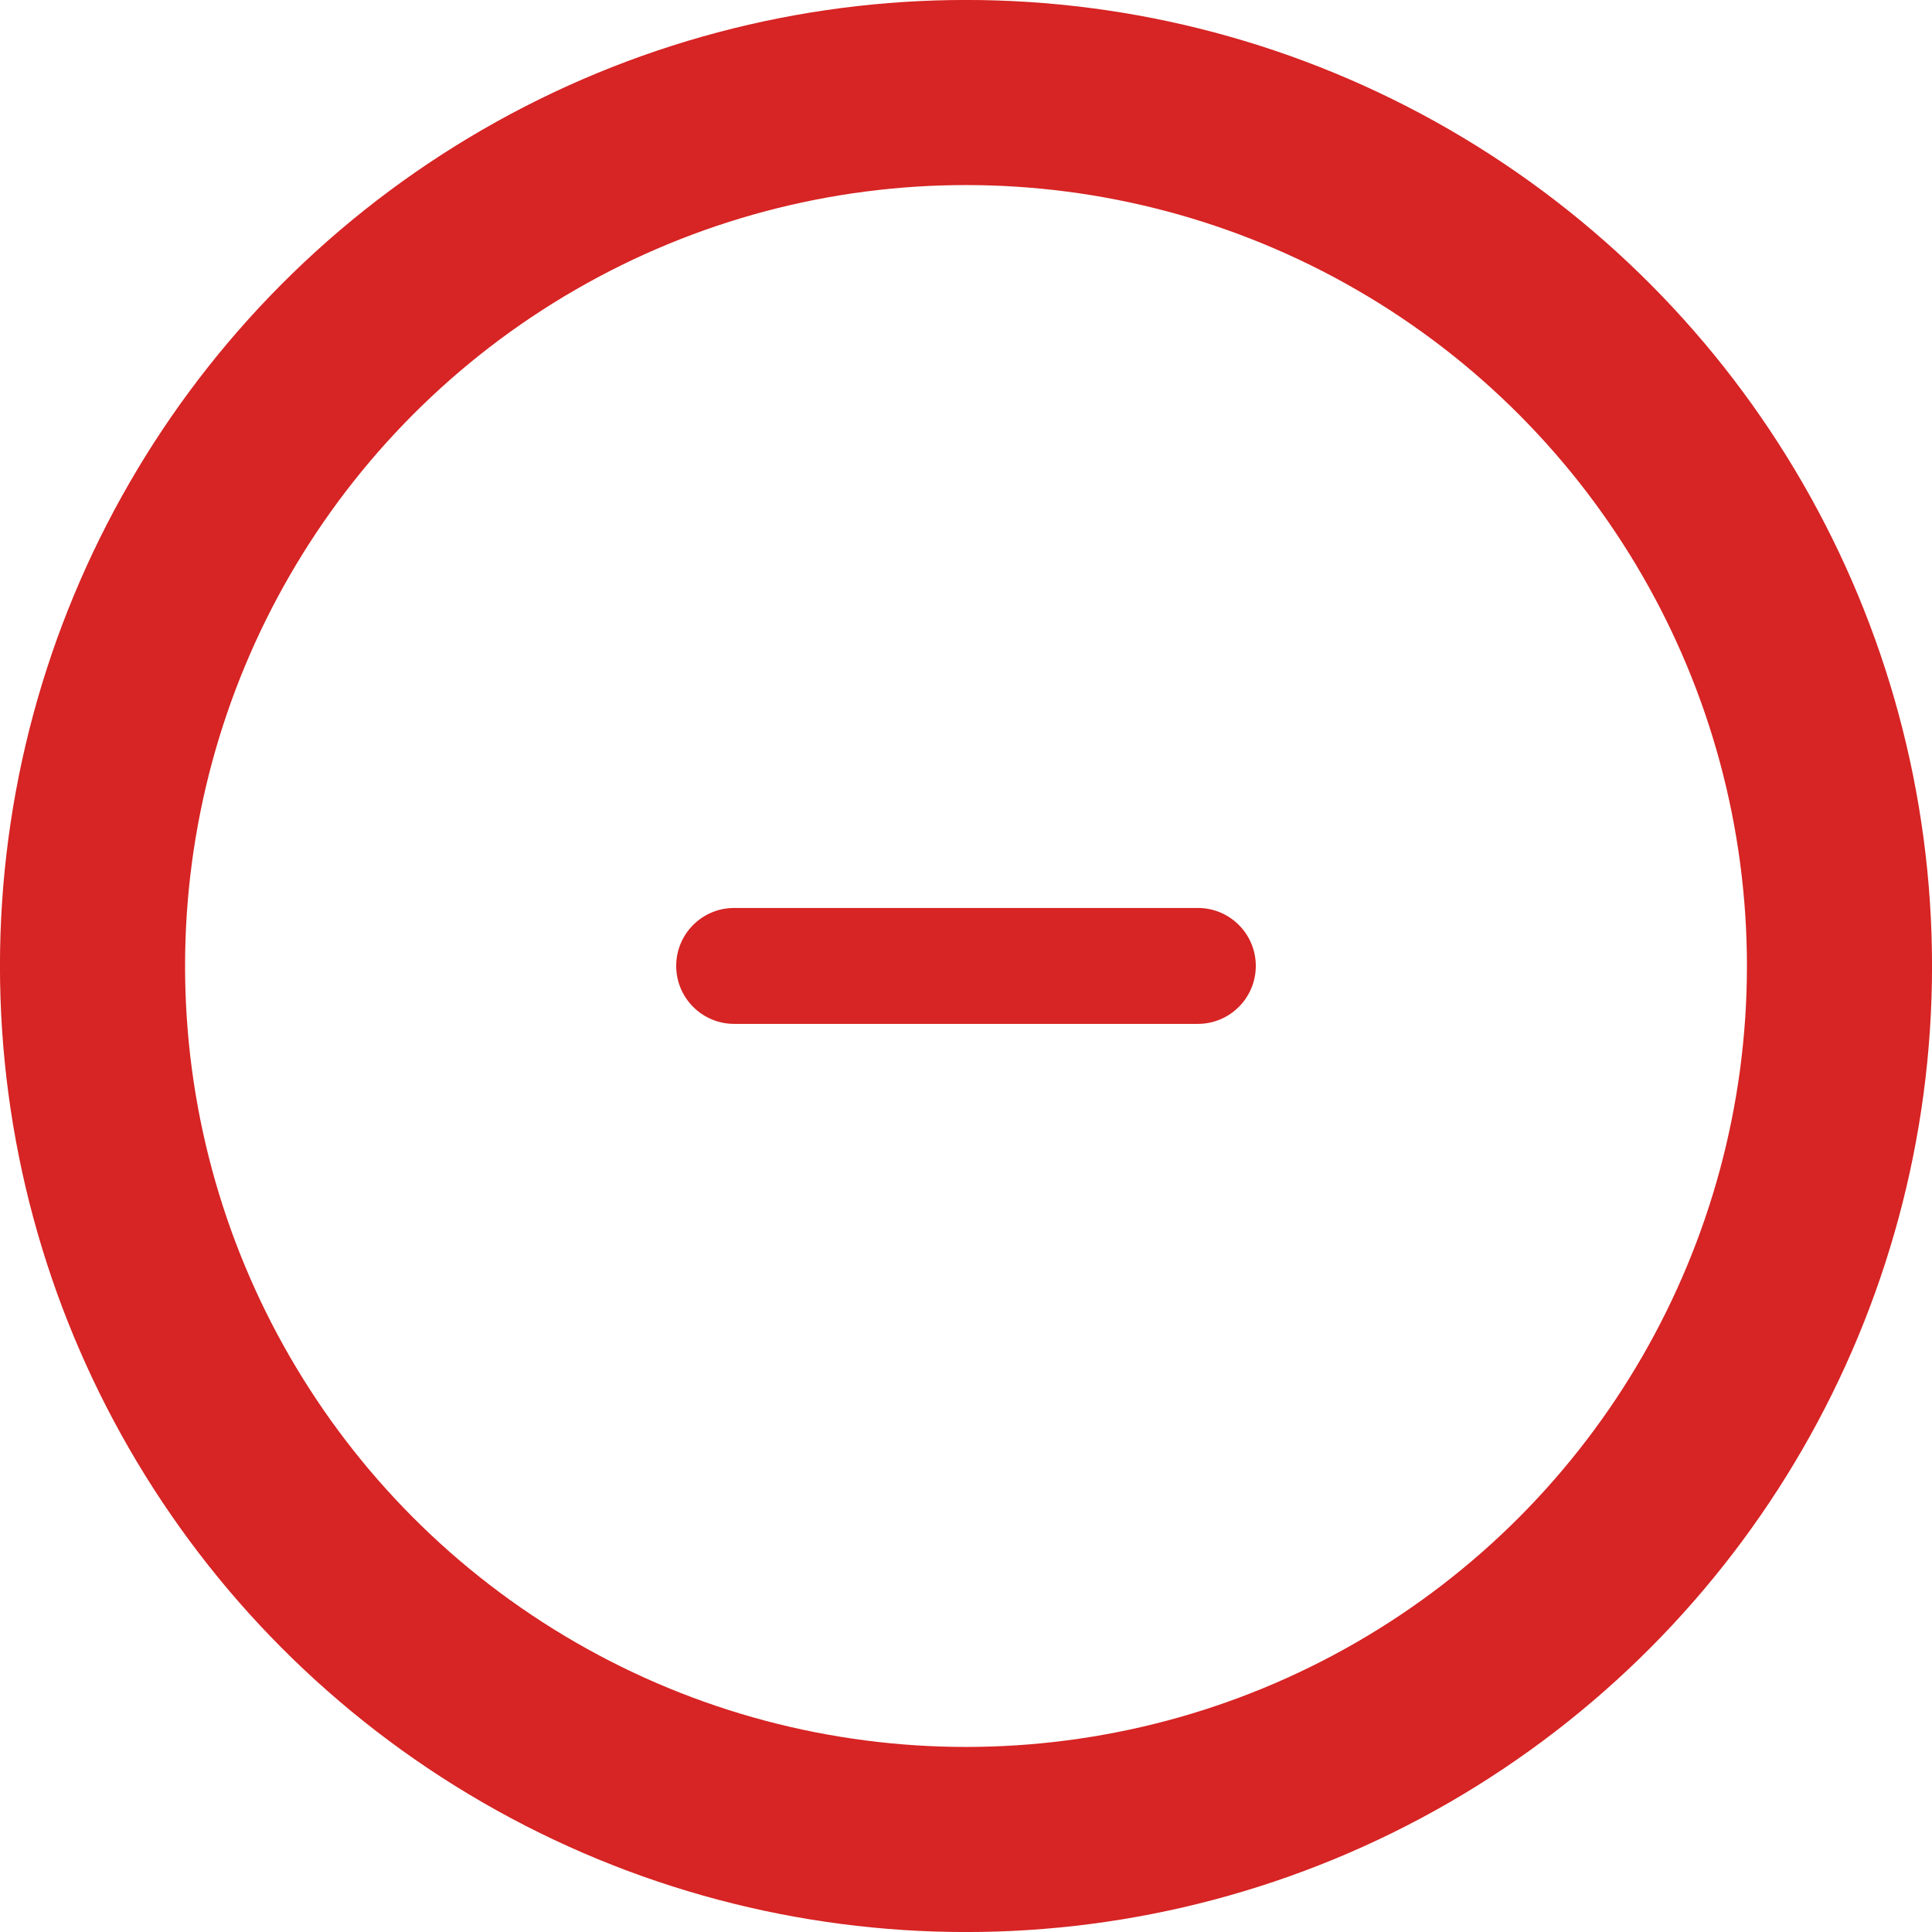<svg width="26" height="26" viewBox="0 0 26 26" fill="none" xmlns="http://www.w3.org/2000/svg">
<circle cx="13" cy="13" r="11.755" stroke="#D72424" stroke-width="2.491"/>
<path d="M12.22 12.219H16.12C16.551 12.219 16.9 12.568 16.9 12.999C16.9 13.429 16.551 13.779 16.12 13.779H12.22H9.88C9.449 13.779 9.1 13.429 9.1 12.999C9.1 12.568 9.449 12.219 9.88 12.219H12.22Z" fill="#D72424"/>
</svg>
